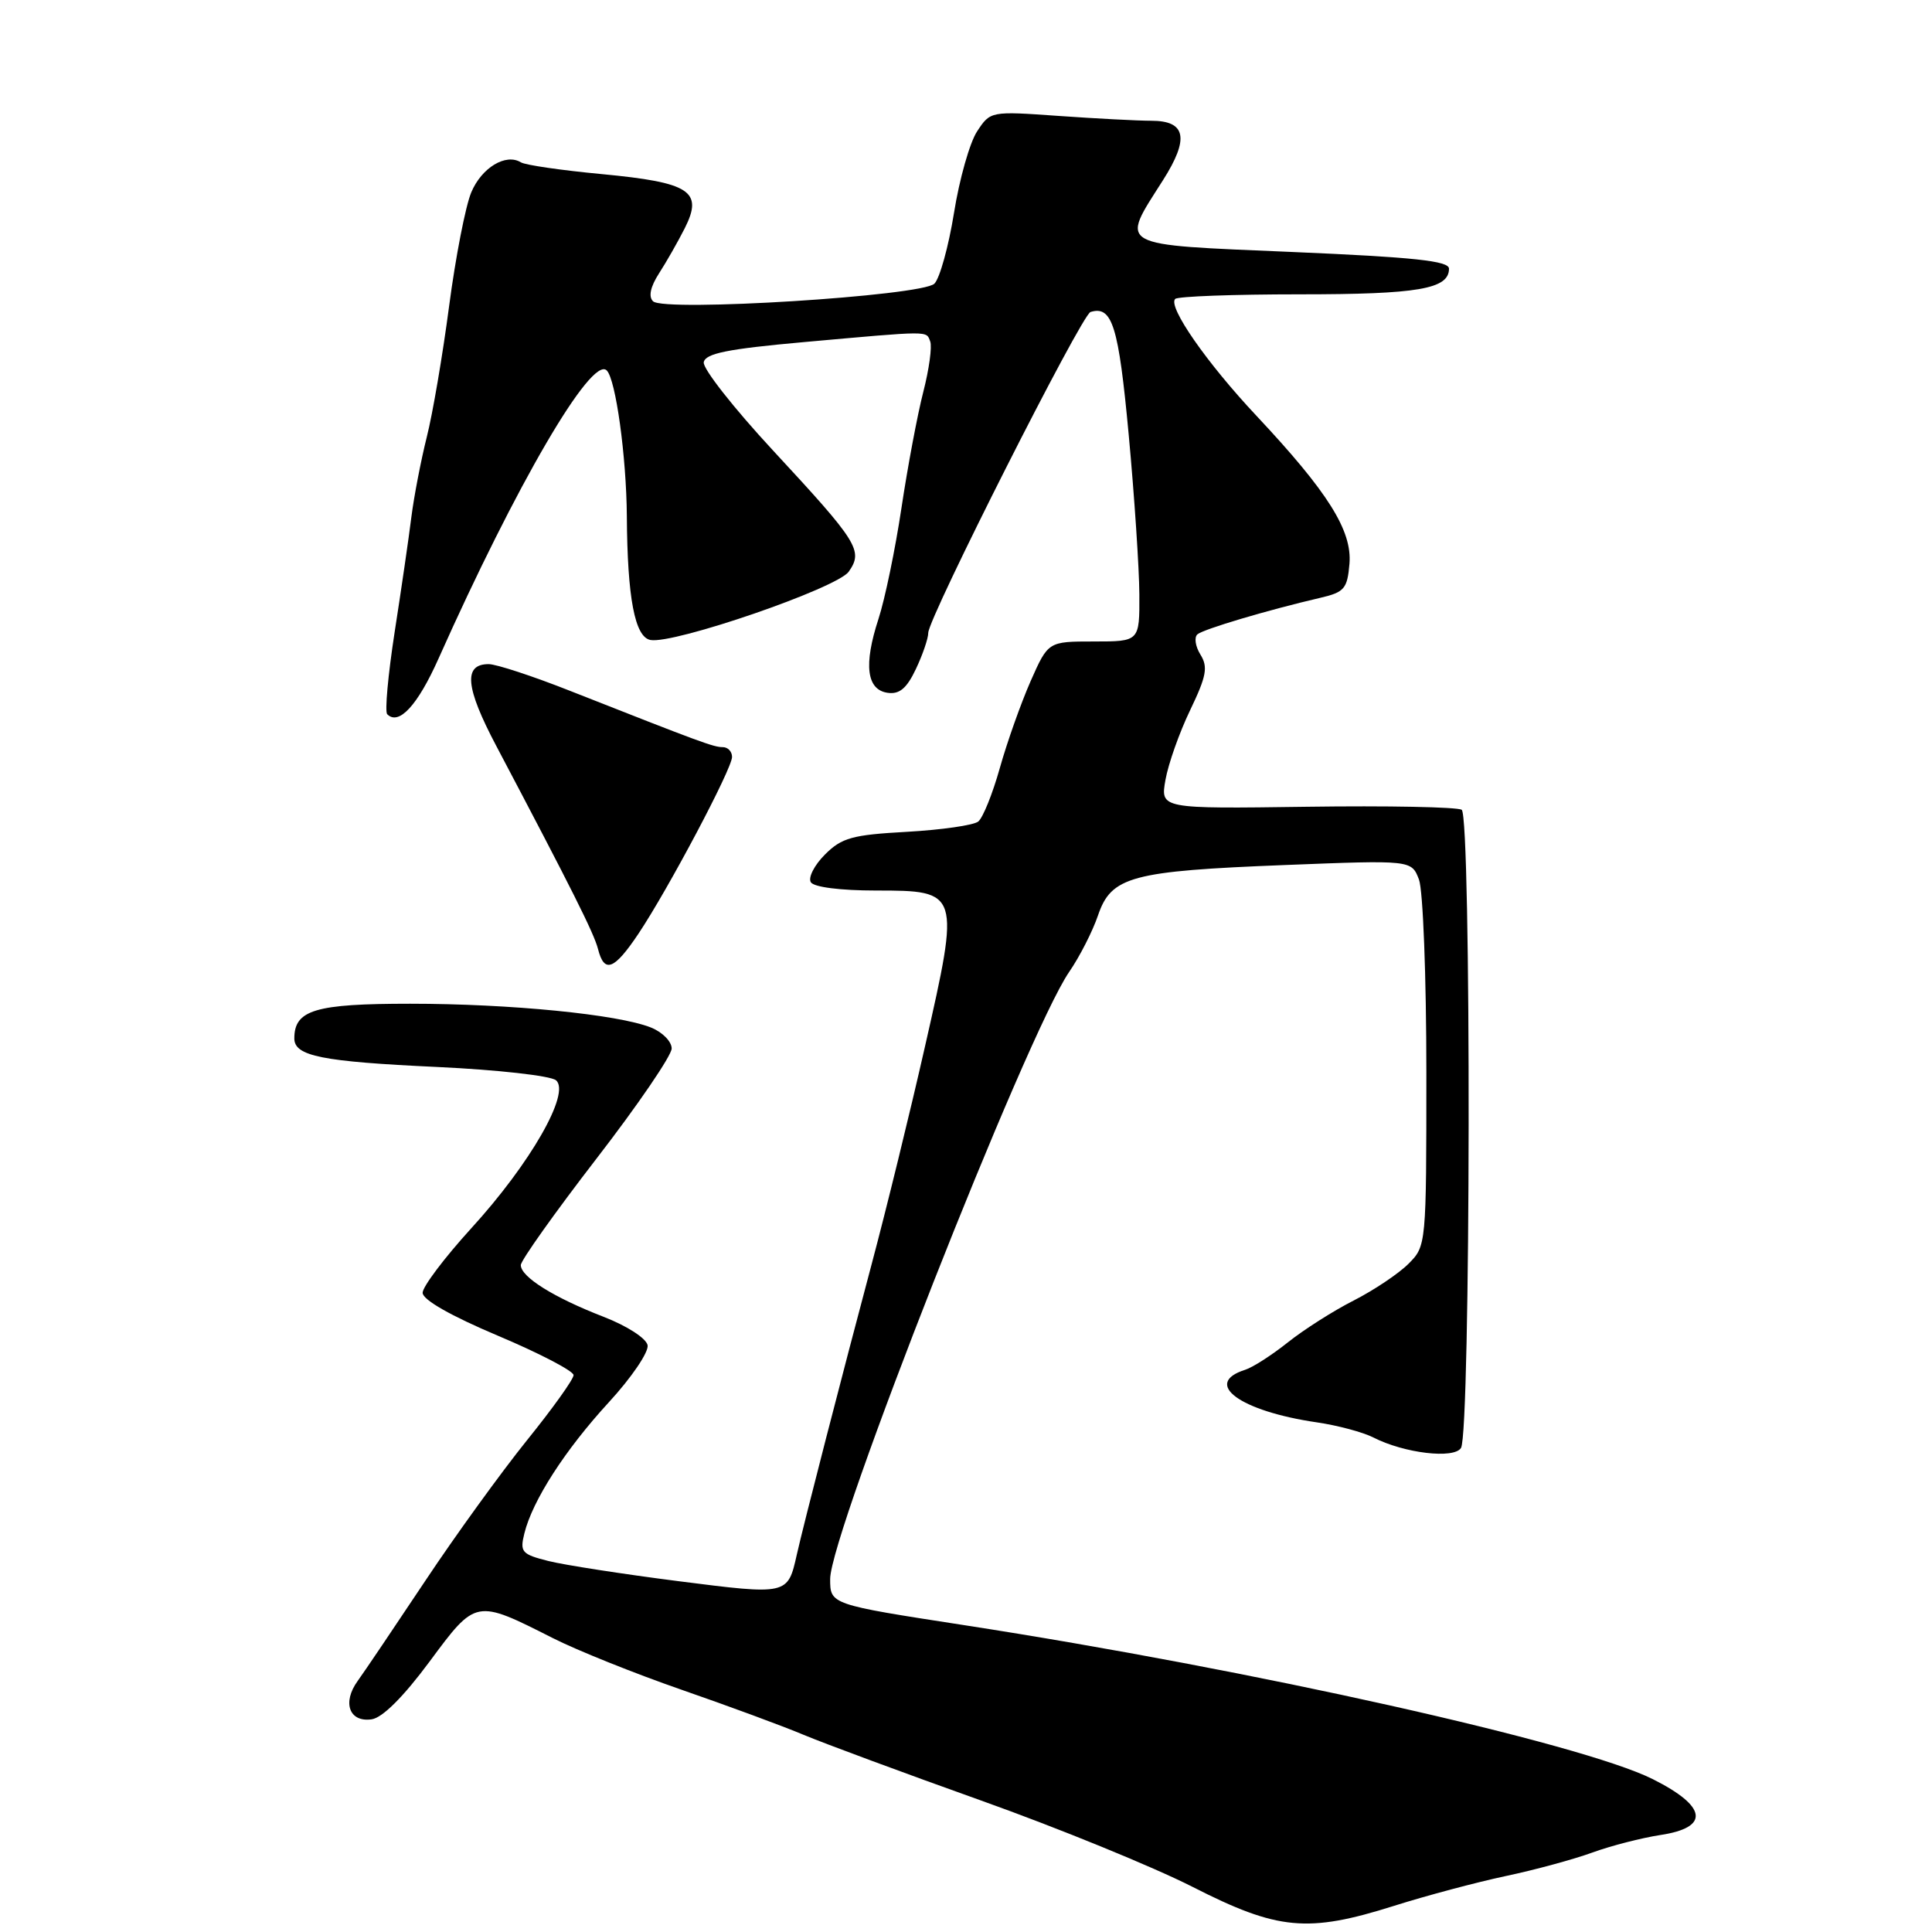 <?xml version="1.0" encoding="UTF-8" standalone="no"?>
<!DOCTYPE svg PUBLIC "-//W3C//DTD SVG 1.1//EN" "http://www.w3.org/Graphics/SVG/1.1/DTD/svg11.dtd" >
<svg xmlns="http://www.w3.org/2000/svg" xmlns:xlink="http://www.w3.org/1999/xlink" version="1.1" viewBox="0 0 256 256">
 <g >
 <path fill="currentColor"
d=" M 184.70 252.54 C 188.99 251.18 195.65 249.41 199.50 248.59 C 203.35 247.78 208.53 246.37 211.00 245.47 C 213.47 244.57 217.53 243.53 220.00 243.15 C 226.60 242.16 226.22 239.36 218.99 235.74 C 209.47 230.98 165.98 221.25 127.75 215.34 C 110.00 212.60 110.00 212.60 110.00 209.23 C 110.00 203.15 136.05 136.98 141.66 128.80 C 143.06 126.77 144.78 123.39 145.49 121.30 C 147.25 116.13 149.89 115.42 170.27 114.62 C 187.03 113.96 187.03 113.96 188.02 116.54 C 188.56 117.97 189.00 129.47 189.00 142.11 C 189.00 164.96 188.99 165.10 186.63 167.46 C 185.32 168.77 182.06 170.95 179.38 172.32 C 176.69 173.68 172.77 176.18 170.66 177.86 C 168.55 179.54 166.01 181.18 165.00 181.50 C 159.29 183.31 164.28 186.98 174.49 188.47 C 177.23 188.87 180.60 189.77 181.99 190.48 C 186.06 192.56 192.67 193.35 193.59 191.86 C 194.88 189.76 194.97 108.10 193.68 107.30 C 193.08 106.93 183.84 106.75 173.16 106.90 C 153.75 107.17 153.75 107.17 154.43 103.34 C 154.80 101.23 156.27 97.07 157.70 94.10 C 159.87 89.58 160.09 88.38 159.06 86.73 C 158.39 85.65 158.21 84.44 158.67 84.05 C 159.48 83.36 167.96 80.84 175.00 79.20 C 178.13 78.47 178.53 78.00 178.81 74.71 C 179.18 70.31 175.97 65.21 166.52 55.13 C 159.90 48.09 154.71 40.62 155.72 39.61 C 156.06 39.27 163.49 39.00 172.23 39.00 C 187.90 39.00 192.00 38.30 192.00 35.60 C 192.00 34.57 187.38 34.08 171.25 33.39 C 147.62 32.38 148.42 32.82 154.10 23.88 C 157.62 18.34 157.16 16.00 152.55 16.00 C 150.76 16.00 145.24 15.71 140.27 15.36 C 131.26 14.72 131.23 14.73 129.47 17.41 C 128.50 18.88 127.12 23.75 126.41 28.21 C 125.69 32.67 124.52 36.89 123.81 37.59 C 122.14 39.22 87.97 41.36 86.53 39.92 C 85.90 39.30 86.19 37.99 87.32 36.23 C 88.29 34.73 89.83 32.03 90.74 30.23 C 93.21 25.33 91.45 24.18 79.74 23.07 C 74.42 22.57 69.59 21.87 69.02 21.51 C 67.02 20.28 63.81 22.22 62.44 25.50 C 61.68 27.32 60.36 34.10 59.51 40.56 C 58.66 47.03 57.33 54.84 56.55 57.91 C 55.78 60.99 54.86 65.75 54.51 68.50 C 54.17 71.25 53.17 78.12 52.29 83.77 C 51.42 89.41 50.97 94.31 51.31 94.64 C 52.84 96.18 55.34 93.47 58.11 87.26 C 68.39 64.22 78.37 47.11 80.39 49.08 C 81.59 50.24 83.00 60.49 83.06 68.39 C 83.13 79.24 84.12 84.40 86.18 84.80 C 89.27 85.39 110.93 77.93 112.46 75.75 C 114.41 72.97 113.73 71.88 102.42 59.68 C 97.23 54.08 93.10 48.83 93.25 48.00 C 93.47 46.83 96.39 46.24 106.51 45.33 C 123.48 43.81 122.71 43.81 123.26 45.25 C 123.52 45.94 123.11 48.95 122.34 51.93 C 121.57 54.92 120.27 61.84 119.45 67.30 C 118.63 72.77 117.26 79.39 116.40 82.02 C 114.42 88.08 114.83 91.40 117.61 91.80 C 119.18 92.03 120.15 91.21 121.36 88.65 C 122.26 86.75 123.00 84.59 123.00 83.85 C 123.01 81.87 143.32 41.69 144.50 41.34 C 147.38 40.46 148.22 43.17 149.56 57.61 C 150.32 65.80 150.95 75.31 150.97 78.75 C 151.00 85.00 151.00 85.00 144.94 85.00 C 138.89 85.00 138.89 85.00 136.56 90.26 C 135.29 93.15 133.45 98.32 132.49 101.74 C 131.53 105.16 130.24 108.37 129.62 108.86 C 129.01 109.35 124.76 109.96 120.18 110.22 C 112.93 110.62 111.54 111.00 109.31 113.23 C 107.90 114.64 107.06 116.29 107.44 116.90 C 107.84 117.55 111.35 118.00 116.08 118.00 C 127.18 118.00 127.23 118.14 122.58 138.60 C 120.60 147.35 117.41 160.35 115.50 167.50 C 111.70 181.75 106.46 202.06 105.58 206.00 C 104.38 211.36 104.38 211.36 89.87 209.51 C 82.52 208.57 74.77 207.37 72.66 206.84 C 69.13 205.95 68.87 205.65 69.48 203.19 C 70.55 198.83 74.88 192.11 80.69 185.79 C 83.68 182.54 85.98 179.15 85.81 178.25 C 85.63 177.33 83.09 175.69 79.97 174.48 C 73.36 171.92 69.00 169.19 69.01 167.63 C 69.02 167.01 73.52 160.68 79.01 153.56 C 84.51 146.44 89.00 139.86 89.00 138.93 C 89.00 138.00 87.76 136.75 86.25 136.15 C 81.89 134.41 67.61 133.00 54.35 133.00 C 41.75 133.00 39.00 133.82 39.00 137.60 C 39.00 139.94 42.64 140.67 57.92 141.38 C 65.88 141.75 72.94 142.54 73.67 143.14 C 75.65 144.79 70.28 154.18 62.43 162.77 C 58.90 166.65 56.00 170.49 56.00 171.30 C 56.00 172.23 59.74 174.36 66.00 177.00 C 71.50 179.32 76.00 181.67 76.00 182.21 C 76.00 182.76 73.22 186.64 69.82 190.85 C 66.43 195.06 60.35 203.45 56.33 209.50 C 52.30 215.55 48.28 221.51 47.39 222.74 C 45.32 225.60 46.28 228.24 49.24 227.82 C 50.67 227.62 53.44 224.86 56.91 220.18 C 63.08 211.85 63.00 211.87 73.28 217.07 C 76.46 218.68 84.11 221.75 90.28 223.89 C 96.45 226.03 103.75 228.72 106.50 229.88 C 109.25 231.03 119.83 234.95 130.00 238.58 C 140.18 242.21 152.78 247.36 158.00 250.01 C 169.33 255.78 173.26 256.15 184.70 252.54 Z  M 84.58 123.75 C 88.55 117.81 97.00 101.86 97.00 100.30 C 97.00 99.58 96.45 99.00 95.77 99.00 C 94.55 99.00 92.96 98.41 75.53 91.54 C 70.60 89.59 65.75 88.00 64.75 88.00 C 61.37 88.00 61.66 91.08 65.76 98.84 C 75.82 117.91 78.70 123.65 79.24 125.75 C 80.07 129.02 81.37 128.54 84.58 123.75 Z "/>
</g>
</svg>